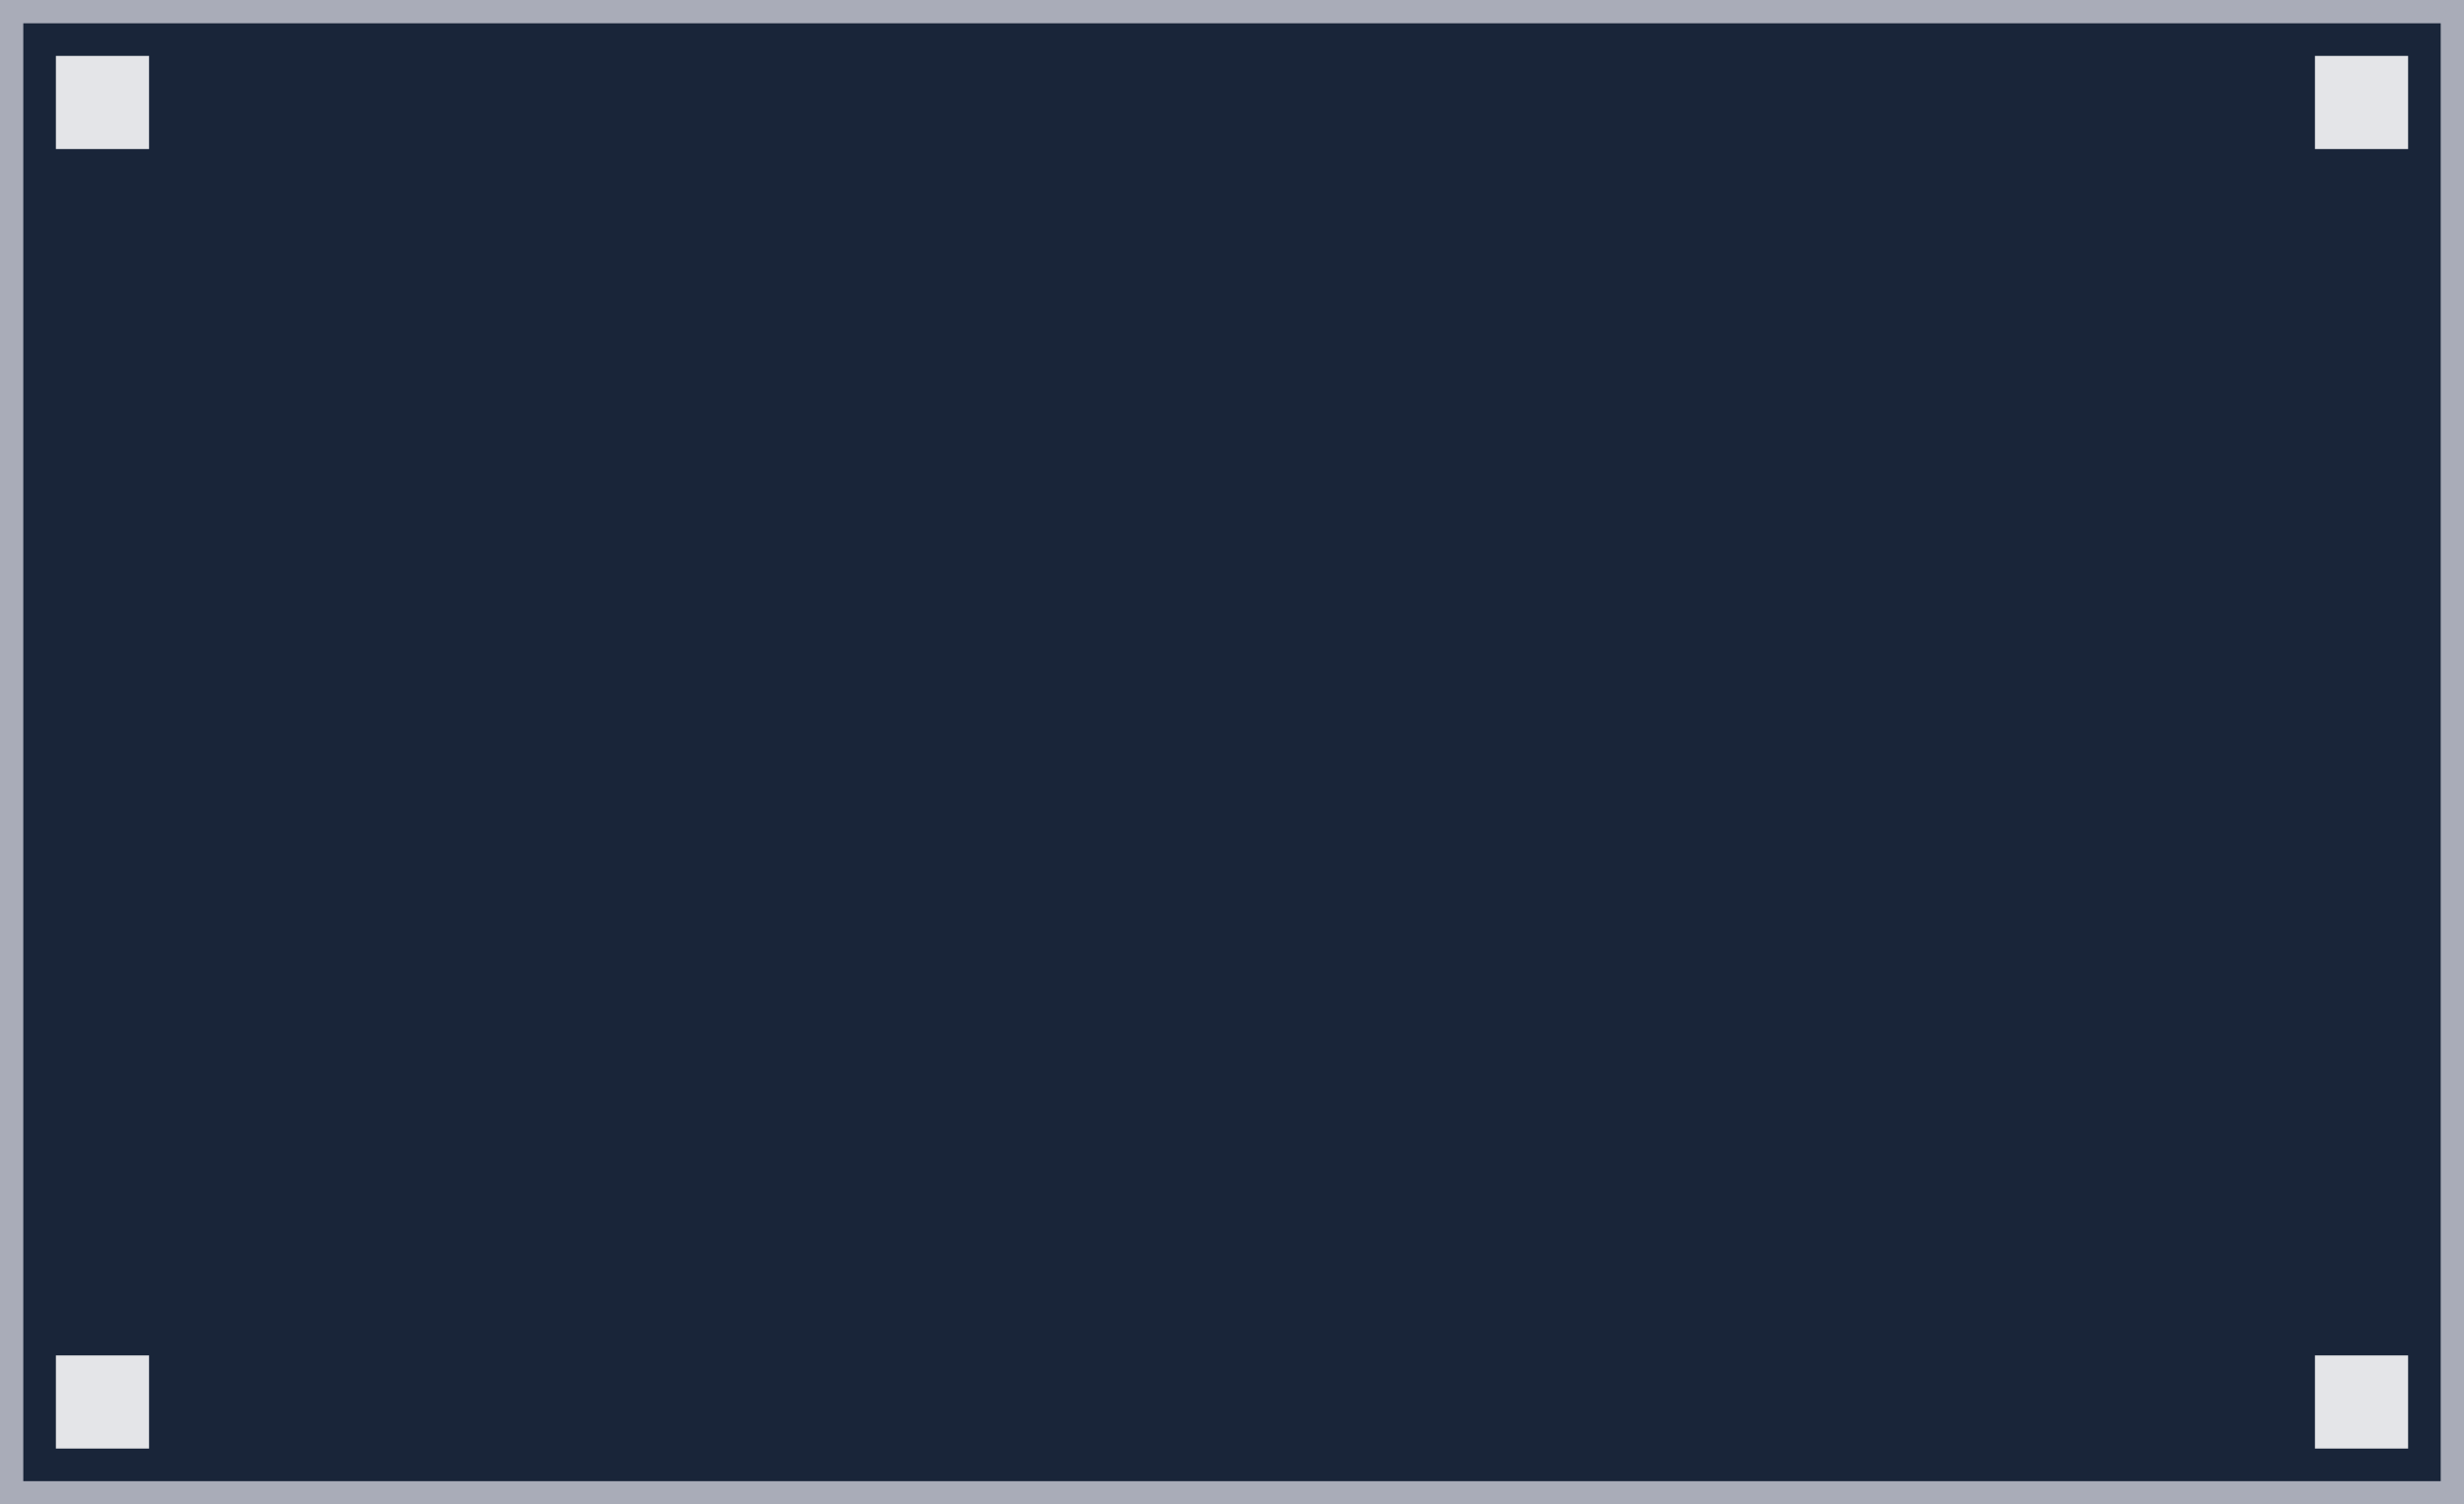 <svg width="529" height="323" viewBox="0 0 529 323" fill="none" xmlns="http://www.w3.org/2000/svg">
<g clip-path="url(#clip0_3033_688)">
<g filter="url(#filter0_dddd_3033_688)">
<rect width="529" height="323" fill="#192539"/>
<rect x="2.5" y="2.5" width="524" height="318" stroke="#A9ACB8" stroke-width="5"/>
<rect x="12" y="291" width="20" height="20" fill="white" fill-opacity="0.88"/>
<rect x="497" y="291" width="20" height="20" fill="white" fill-opacity="0.88"/>
<rect x="497" y="12" width="20" height="20" fill="white" fill-opacity="0.88"/>
<rect x="12" y="12" width="20" height="20" fill="white" fill-opacity="0.88"/>
</g>
</g>
<defs>
<filter id="filter0_dddd_3033_688" x="-8" y="-8" width="545" height="339" filterUnits="userSpaceOnUse" color-interpolation-filters="sRGB">
<feFlood flood-opacity="0" result="BackgroundImageFix"/>
<feColorMatrix in="SourceAlpha" type="matrix" values="0 0 0 0 0 0 0 0 0 0 0 0 0 0 0 0 0 0 127 0" result="hardAlpha"/>
<feOffset dy="8"/>
<feComposite in2="hardAlpha" operator="out"/>
<feColorMatrix type="matrix" values="0 0 0 0 0 0 0 0 0 0 0 0 0 0 0 0 0 0 1 0"/>
<feBlend mode="normal" in2="BackgroundImageFix" result="effect1_dropShadow_3033_688"/>
<feColorMatrix in="SourceAlpha" type="matrix" values="0 0 0 0 0 0 0 0 0 0 0 0 0 0 0 0 0 0 127 0" result="hardAlpha"/>
<feOffset dx="8"/>
<feComposite in2="hardAlpha" operator="out"/>
<feColorMatrix type="matrix" values="0 0 0 0 0 0 0 0 0 0 0 0 0 0 0 0 0 0 1 0"/>
<feBlend mode="normal" in2="effect1_dropShadow_3033_688" result="effect2_dropShadow_3033_688"/>
<feColorMatrix in="SourceAlpha" type="matrix" values="0 0 0 0 0 0 0 0 0 0 0 0 0 0 0 0 0 0 127 0" result="hardAlpha"/>
<feOffset dy="-8"/>
<feComposite in2="hardAlpha" operator="out"/>
<feColorMatrix type="matrix" values="0 0 0 0 0.49 0 0 0 0 0.51 0 0 0 0 0.573 0 0 0 1 0"/>
<feBlend mode="normal" in2="effect2_dropShadow_3033_688" result="effect3_dropShadow_3033_688"/>
<feColorMatrix in="SourceAlpha" type="matrix" values="0 0 0 0 0 0 0 0 0 0 0 0 0 0 0 0 0 0 127 0" result="hardAlpha"/>
<feOffset dx="-8"/>
<feComposite in2="hardAlpha" operator="out"/>
<feColorMatrix type="matrix" values="0 0 0 0 0.49 0 0 0 0 0.508 0 0 0 0 0.571 0 0 0 1 0"/>
<feBlend mode="normal" in2="effect3_dropShadow_3033_688" result="effect4_dropShadow_3033_688"/>
<feBlend mode="normal" in="SourceGraphic" in2="effect4_dropShadow_3033_688" result="shape"/>
</filter>
<clipPath id="clip0_3033_688">
<rect width="529" height="323" fill="white"/>
</clipPath>
</defs>
</svg>

